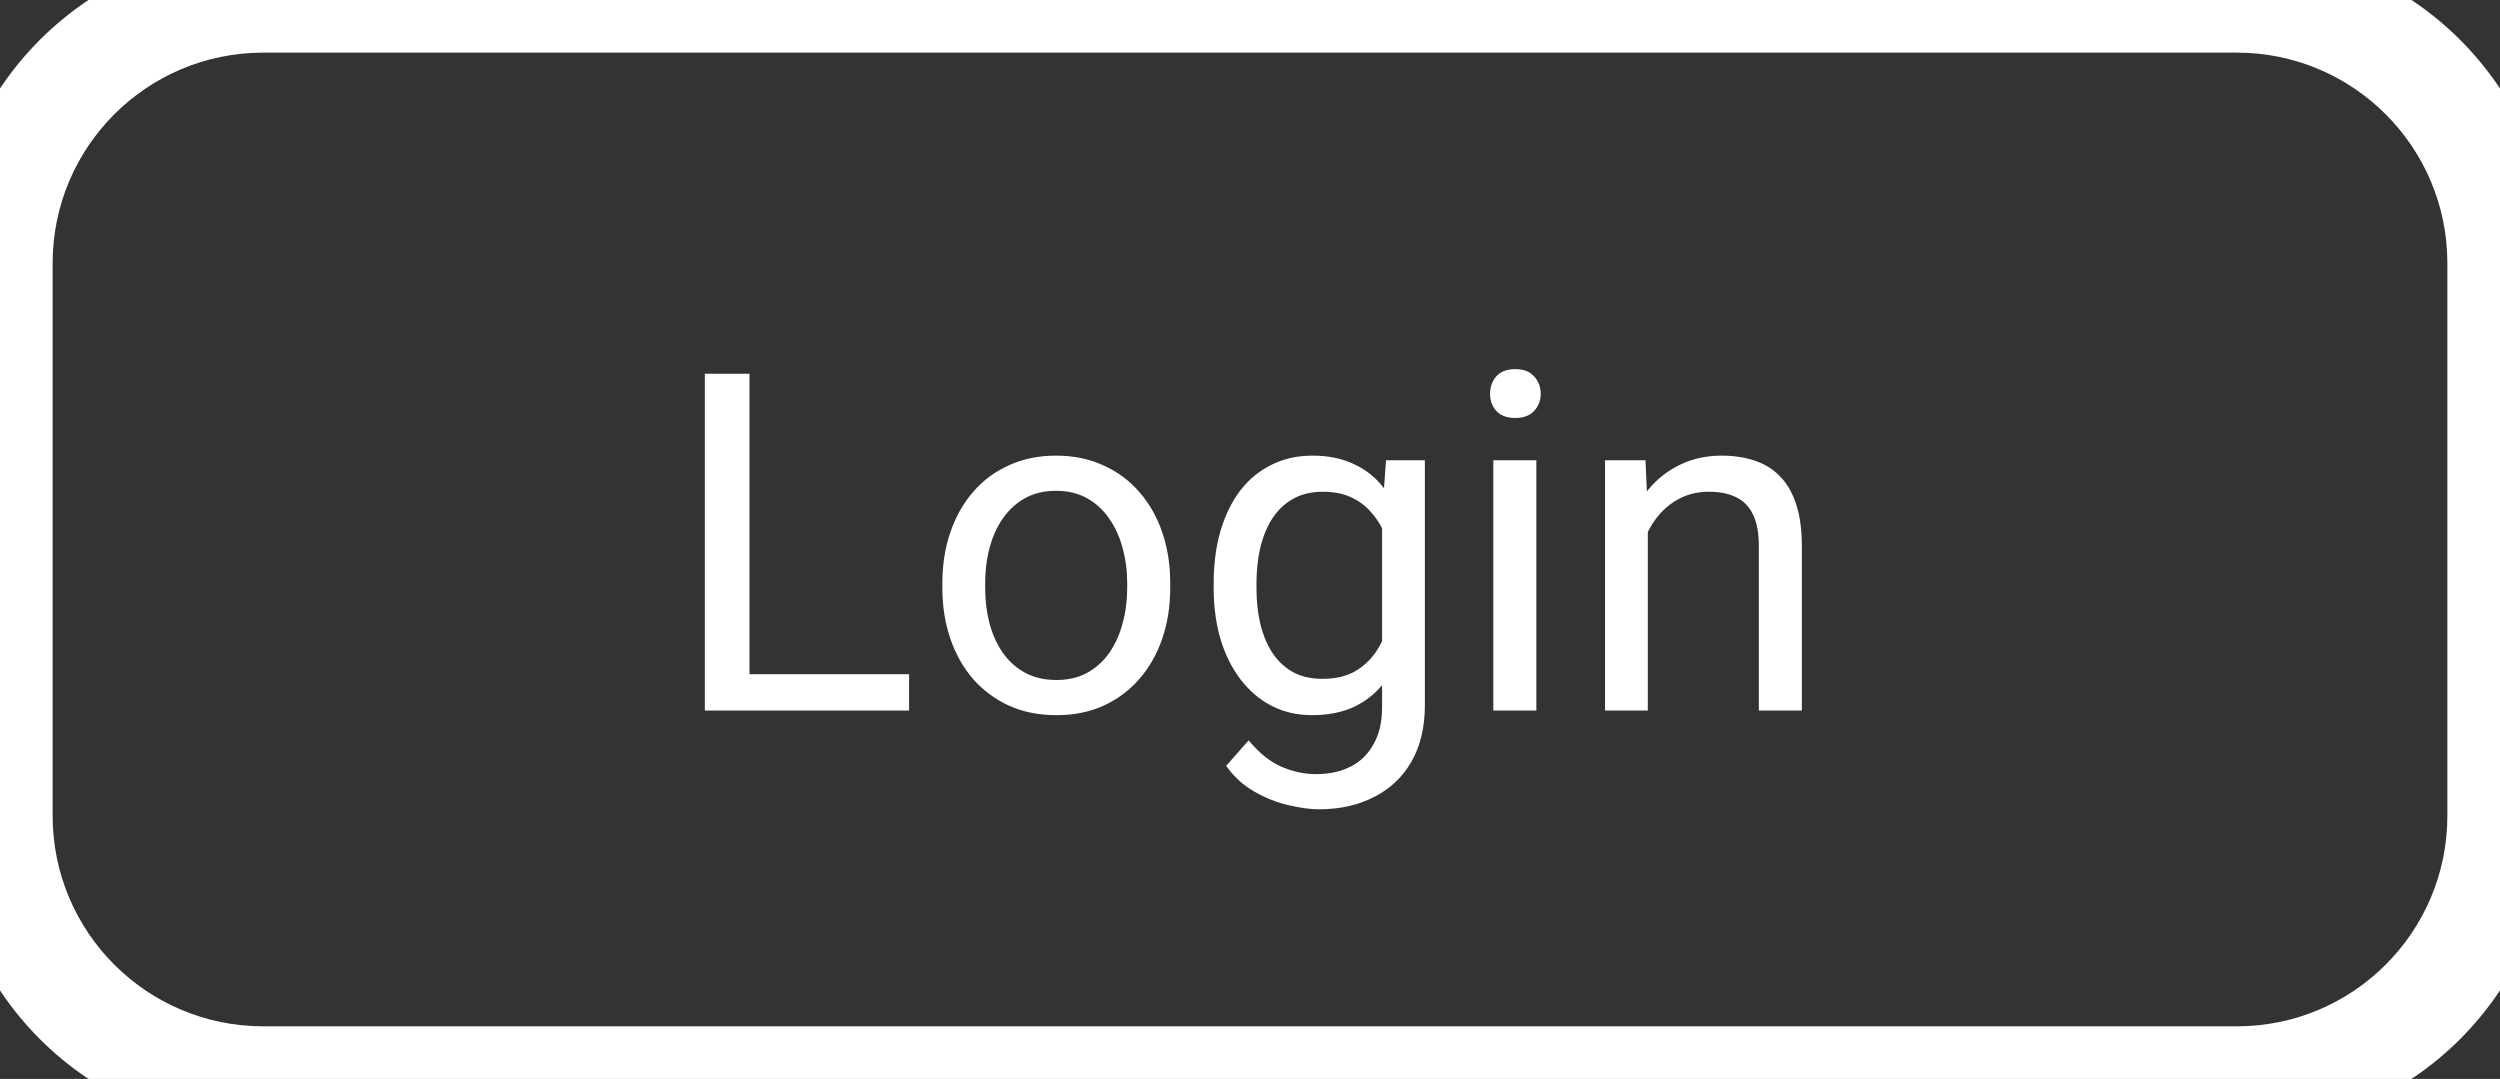 <svg width="95" height="41" viewBox="0 0 95 41" fill="none" xmlns="http://www.w3.org/2000/svg">
<rect x="0" y="0" width="95" height="41" fill="#333333" stroke="none"/>
<path d="M34.545 25.62V27H28.146V25.62H34.545ZM28.48 14.203V27H26.784V14.203H28.48ZM35.81 22.351V22.148C35.81 21.463 35.91 20.827 36.109 20.241C36.309 19.649 36.596 19.137 36.971 18.703C37.346 18.264 37.8 17.924 38.333 17.684C38.866 17.438 39.464 17.314 40.126 17.314C40.794 17.314 41.395 17.438 41.928 17.684C42.467 17.924 42.924 18.264 43.299 18.703C43.68 19.137 43.97 19.649 44.169 20.241C44.368 20.827 44.468 21.463 44.468 22.148V22.351C44.468 23.036 44.368 23.672 44.169 24.258C43.97 24.844 43.68 25.356 43.299 25.796C42.924 26.23 42.47 26.569 41.937 26.815C41.409 27.056 40.812 27.176 40.144 27.176C39.476 27.176 38.875 27.056 38.342 26.815C37.809 26.569 37.352 26.23 36.971 25.796C36.596 25.356 36.309 24.844 36.109 24.258C35.91 23.672 35.81 23.036 35.81 22.351ZM37.437 22.148V22.351C37.437 22.825 37.492 23.273 37.603 23.695C37.715 24.111 37.882 24.48 38.105 24.803C38.333 25.125 38.617 25.38 38.957 25.567C39.297 25.749 39.692 25.84 40.144 25.84C40.589 25.84 40.978 25.749 41.312 25.567C41.652 25.38 41.934 25.125 42.156 24.803C42.379 24.48 42.546 24.111 42.657 23.695C42.774 23.273 42.833 22.825 42.833 22.351V22.148C42.833 21.68 42.774 21.237 42.657 20.821C42.546 20.399 42.376 20.027 42.148 19.705C41.925 19.377 41.644 19.119 41.304 18.932C40.97 18.744 40.577 18.65 40.126 18.65C39.681 18.65 39.288 18.744 38.948 18.932C38.614 19.119 38.333 19.377 38.105 19.705C37.882 20.027 37.715 20.399 37.603 20.821C37.492 21.237 37.437 21.68 37.437 22.148ZM52.668 17.49H54.145V26.798C54.145 27.636 53.975 28.351 53.635 28.942C53.295 29.534 52.82 29.982 52.211 30.287C51.607 30.598 50.91 30.753 50.119 30.753C49.791 30.753 49.404 30.7 48.959 30.595C48.52 30.495 48.086 30.322 47.658 30.076C47.236 29.836 46.882 29.511 46.595 29.101L47.447 28.134C47.846 28.614 48.262 28.948 48.695 29.136C49.135 29.323 49.568 29.417 49.996 29.417C50.512 29.417 50.957 29.32 51.332 29.127C51.707 28.934 51.997 28.646 52.202 28.266C52.413 27.891 52.519 27.428 52.519 26.877V19.582L52.668 17.49ZM46.12 22.351V22.166C46.12 21.439 46.205 20.78 46.375 20.189C46.551 19.591 46.8 19.078 47.122 18.65C47.45 18.223 47.846 17.895 48.309 17.666C48.772 17.432 49.293 17.314 49.873 17.314C50.471 17.314 50.992 17.42 51.438 17.631C51.889 17.836 52.27 18.138 52.58 18.536C52.897 18.929 53.145 19.403 53.327 19.96C53.509 20.517 53.635 21.146 53.705 21.85V22.658C53.641 23.355 53.515 23.982 53.327 24.539C53.145 25.096 52.897 25.57 52.58 25.963C52.27 26.355 51.889 26.657 51.438 26.868C50.986 27.073 50.459 27.176 49.855 27.176C49.287 27.176 48.772 27.056 48.309 26.815C47.852 26.575 47.459 26.238 47.131 25.805C46.803 25.371 46.551 24.861 46.375 24.275C46.205 23.684 46.12 23.042 46.12 22.351ZM47.746 22.166V22.351C47.746 22.825 47.793 23.27 47.887 23.686C47.986 24.102 48.136 24.469 48.335 24.785C48.54 25.102 48.801 25.351 49.117 25.532C49.434 25.708 49.812 25.796 50.251 25.796C50.79 25.796 51.235 25.682 51.587 25.453C51.938 25.225 52.217 24.923 52.422 24.548C52.633 24.173 52.797 23.766 52.914 23.326V21.208C52.85 20.886 52.75 20.575 52.615 20.276C52.486 19.972 52.316 19.702 52.105 19.468C51.9 19.227 51.645 19.037 51.341 18.896C51.036 18.756 50.679 18.686 50.269 18.686C49.823 18.686 49.44 18.779 49.117 18.967C48.801 19.148 48.54 19.4 48.335 19.723C48.136 20.039 47.986 20.408 47.887 20.83C47.793 21.246 47.746 21.691 47.746 22.166ZM58.381 17.49V27H56.746V17.49H58.381ZM56.623 14.968C56.623 14.704 56.702 14.481 56.86 14.3C57.024 14.118 57.265 14.027 57.581 14.027C57.892 14.027 58.129 14.118 58.293 14.3C58.463 14.481 58.548 14.704 58.548 14.968C58.548 15.22 58.463 15.437 58.293 15.618C58.129 15.794 57.892 15.882 57.581 15.882C57.265 15.882 57.024 15.794 56.86 15.618C56.702 15.437 56.623 15.22 56.623 14.968ZM62.617 19.52V27H60.991V17.49H62.529L62.617 19.52ZM62.23 21.885L61.554 21.858C61.56 21.208 61.656 20.607 61.844 20.057C62.031 19.5 62.295 19.017 62.635 18.606C62.975 18.196 63.379 17.88 63.848 17.657C64.322 17.429 64.847 17.314 65.421 17.314C65.89 17.314 66.311 17.379 66.686 17.508C67.061 17.631 67.381 17.83 67.644 18.105C67.914 18.381 68.119 18.738 68.26 19.178C68.4 19.611 68.471 20.142 68.471 20.769V27H66.836V20.751C66.836 20.253 66.763 19.855 66.616 19.556C66.47 19.251 66.256 19.031 65.975 18.896C65.693 18.756 65.348 18.686 64.938 18.686C64.533 18.686 64.164 18.77 63.83 18.94C63.502 19.11 63.218 19.345 62.977 19.644C62.743 19.942 62.559 20.285 62.424 20.672C62.295 21.053 62.23 21.457 62.23 21.885Z" fill="white"/>
<path d="M10 2H85V-2H10V2ZM93 10V31H97V10H93ZM85 39H10V43H85V39ZM2 31V10H-2V31H2ZM10 39C5.582 39 2 35.418 2 31H-2C-2 37.627 3.373 43 10 43V39ZM93 31C93 35.418 89.418 39 85 39V43C91.627 43 97 37.627 97 31H93ZM85 2C89.418 2 93 5.582 93 10H97C97 3.373 91.627 -2 85 -2V2ZM10 -2C3.373 -2 -2 3.373 -2 10H2C2 5.582 5.582 2 10 2V-2Z" fill="white"/>
</svg>
